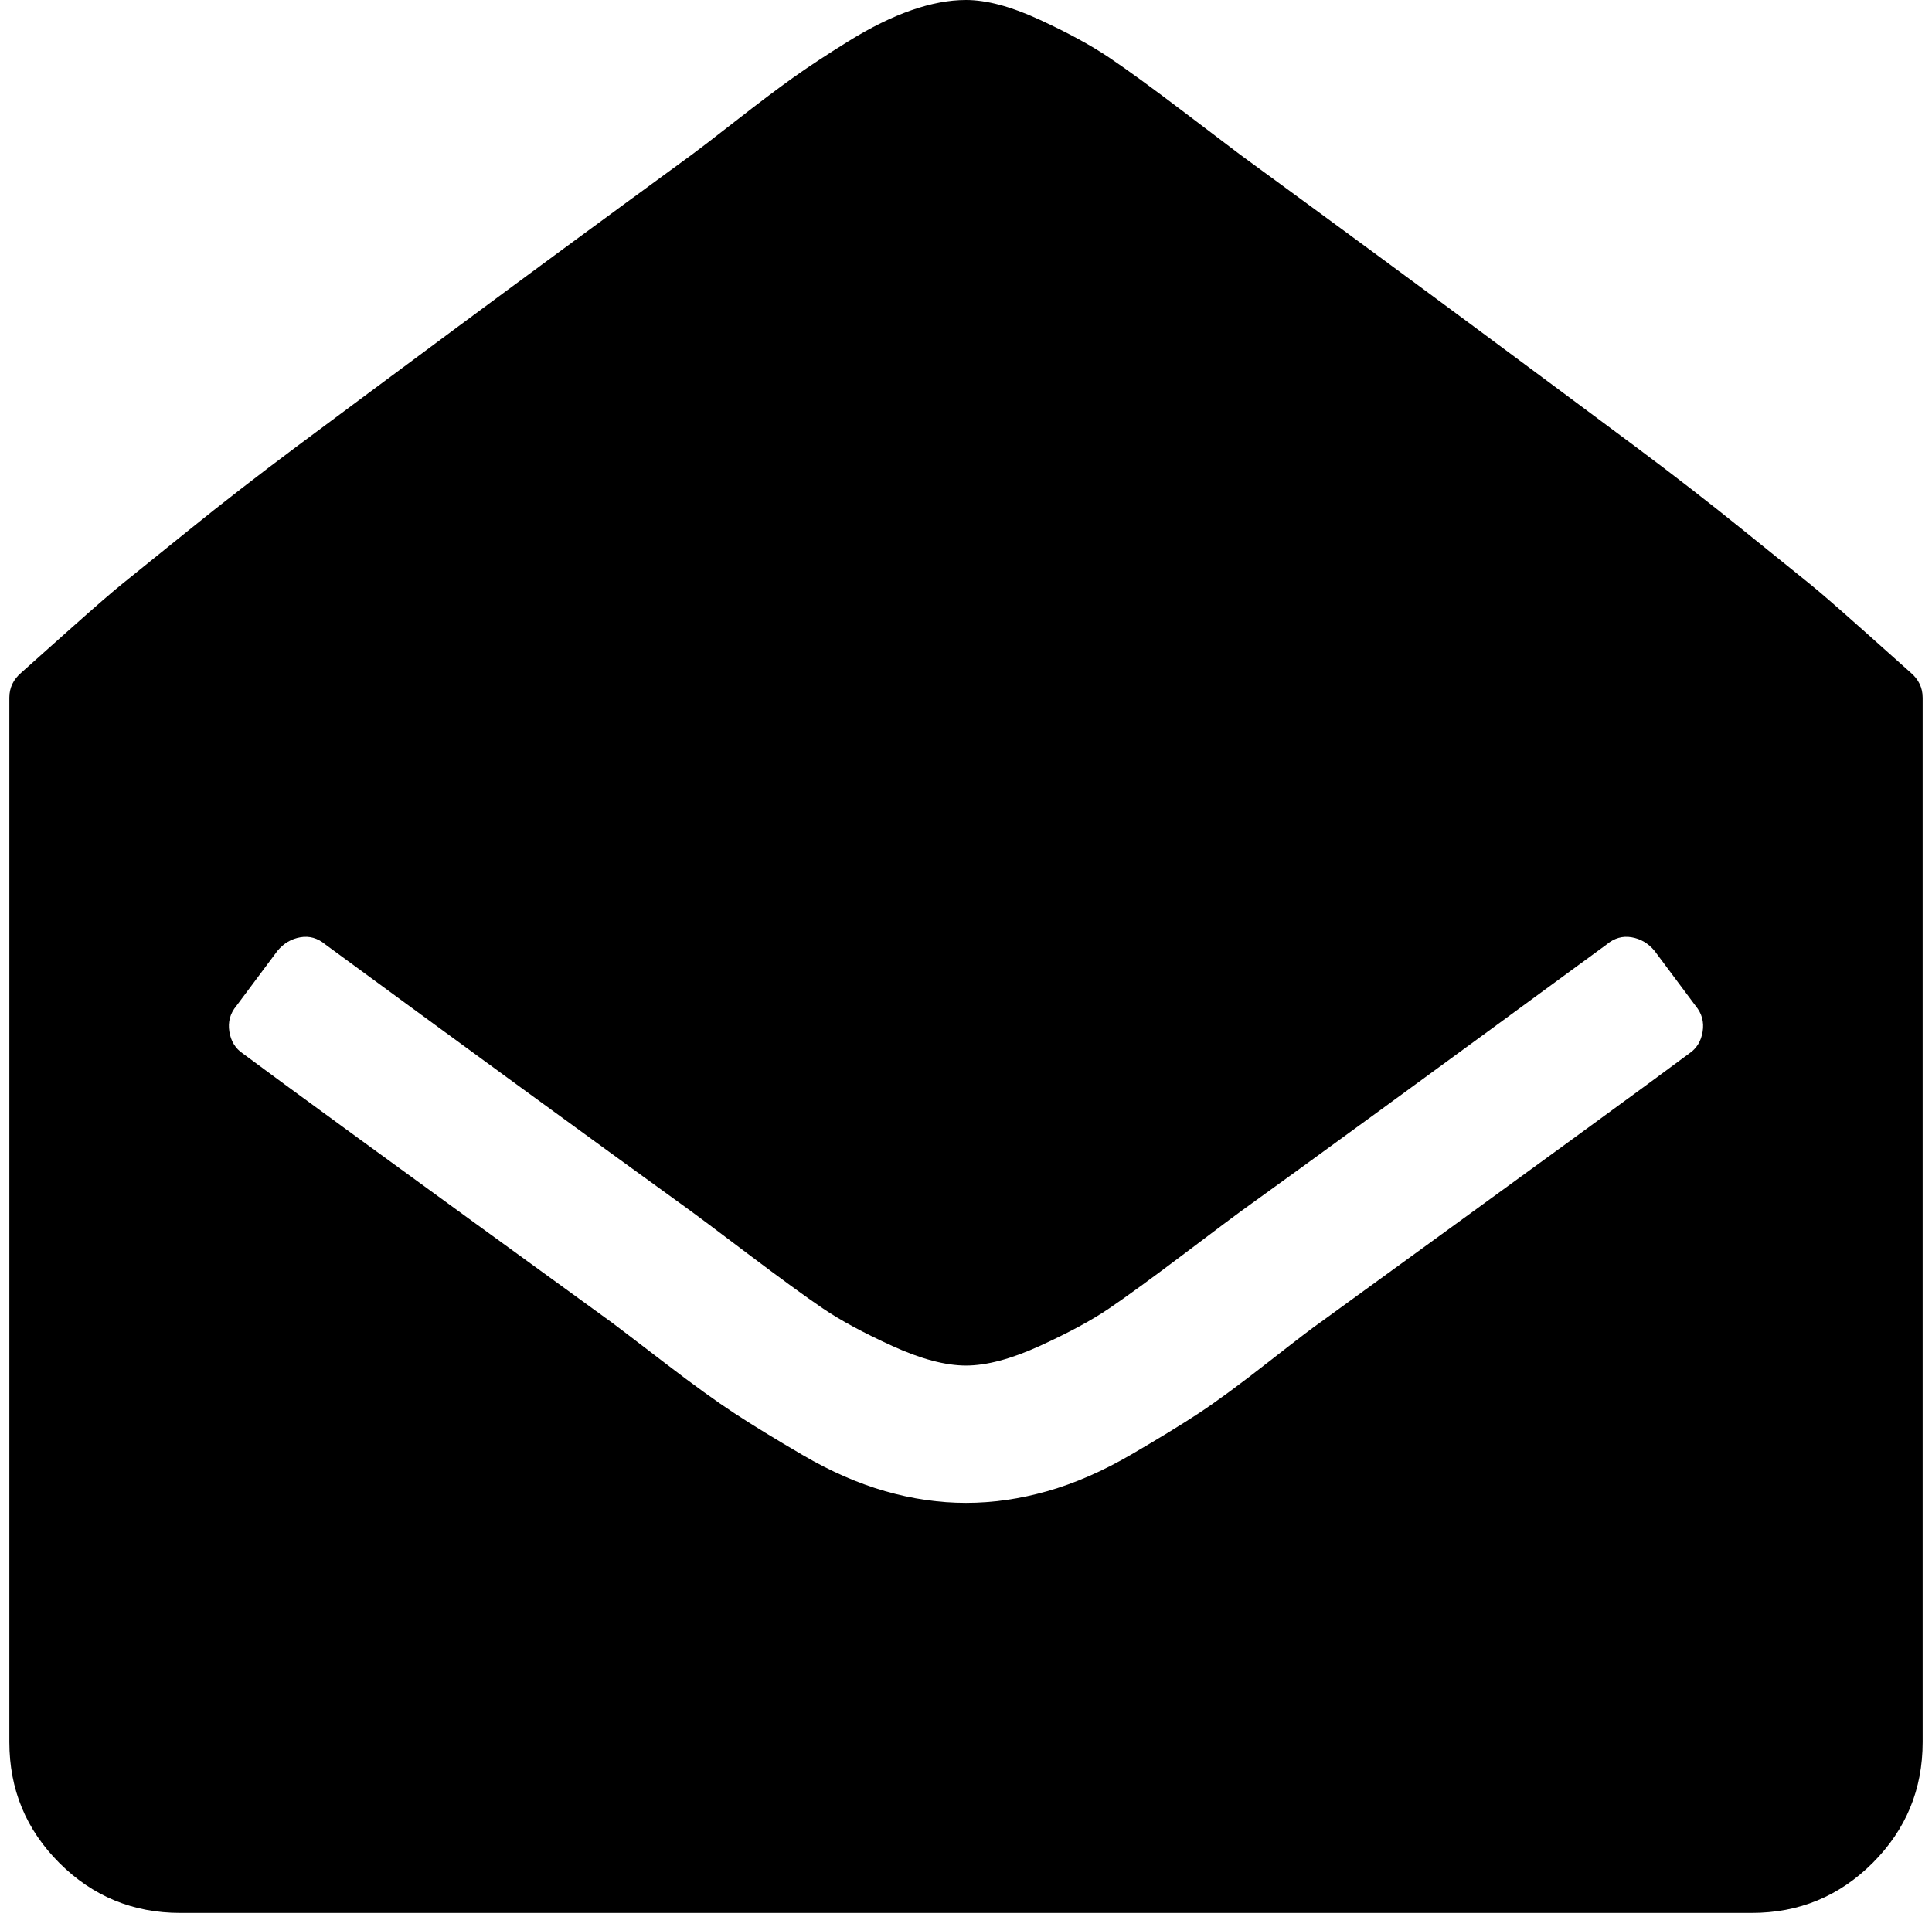 <?xml version="1.0" standalone="no"?>
<!DOCTYPE svg PUBLIC "-//W3C//DTD SVG 1.1//EN" "http://www.w3.org/Graphics/SVG/1.1/DTD/svg11.dtd" >
<svg xmlns="http://www.w3.org/2000/svg" xmlns:xlink="http://www.w3.org/1999/xlink" version="1.1" viewBox="-10 0 2068 2048">
   <path fill="currentColor"
d="M2048 747v1118q0 76 -53.5 129.5t-129.5 53.5h-1682q-76 0 -129.5 -53.5t-53.5 -129.5v-1118q0 -16 13 -27q10 -9 51.5 -46t56.5 -49t70 -56.5t116 -90t169.5 -126t253.5 -186.5q11 -8 47.5 -36.5t61 -46t60 -39.5t67 -33t58.5 -11q33 0 78.5 21t74.5 40.5t81 59t60 45.5
q145 106 253.5 186.5t169.5 126t116 90t70 56.5t56.5 49t51.5 46q13 11 13 27zM1403 1416q343 -249 395 -288q12 -8 14.5 -23.5t-7.5 -27.5l-44 -59q-10 -12 -24.5 -14.5t-26.5 7.5q-289 212 -392 286q-7 5 -60 45t-81 59t-74 40t-79 21t-79 -21t-74 -40t-81 -59t-60 -45
q-170 -123 -392 -286q-12 -10 -26.5 -7.5t-24.5 14.5l-44 59q-10 12 -7.5 27.5t14.5 23.5q52 39 395 288q12 9 57 43.5t74 53.5t73.5 45t88 38.5t86.5 12.5t87 -12.5t89.5 -39t73.5 -45t74 -54.5t55 -42z" />
</svg>
